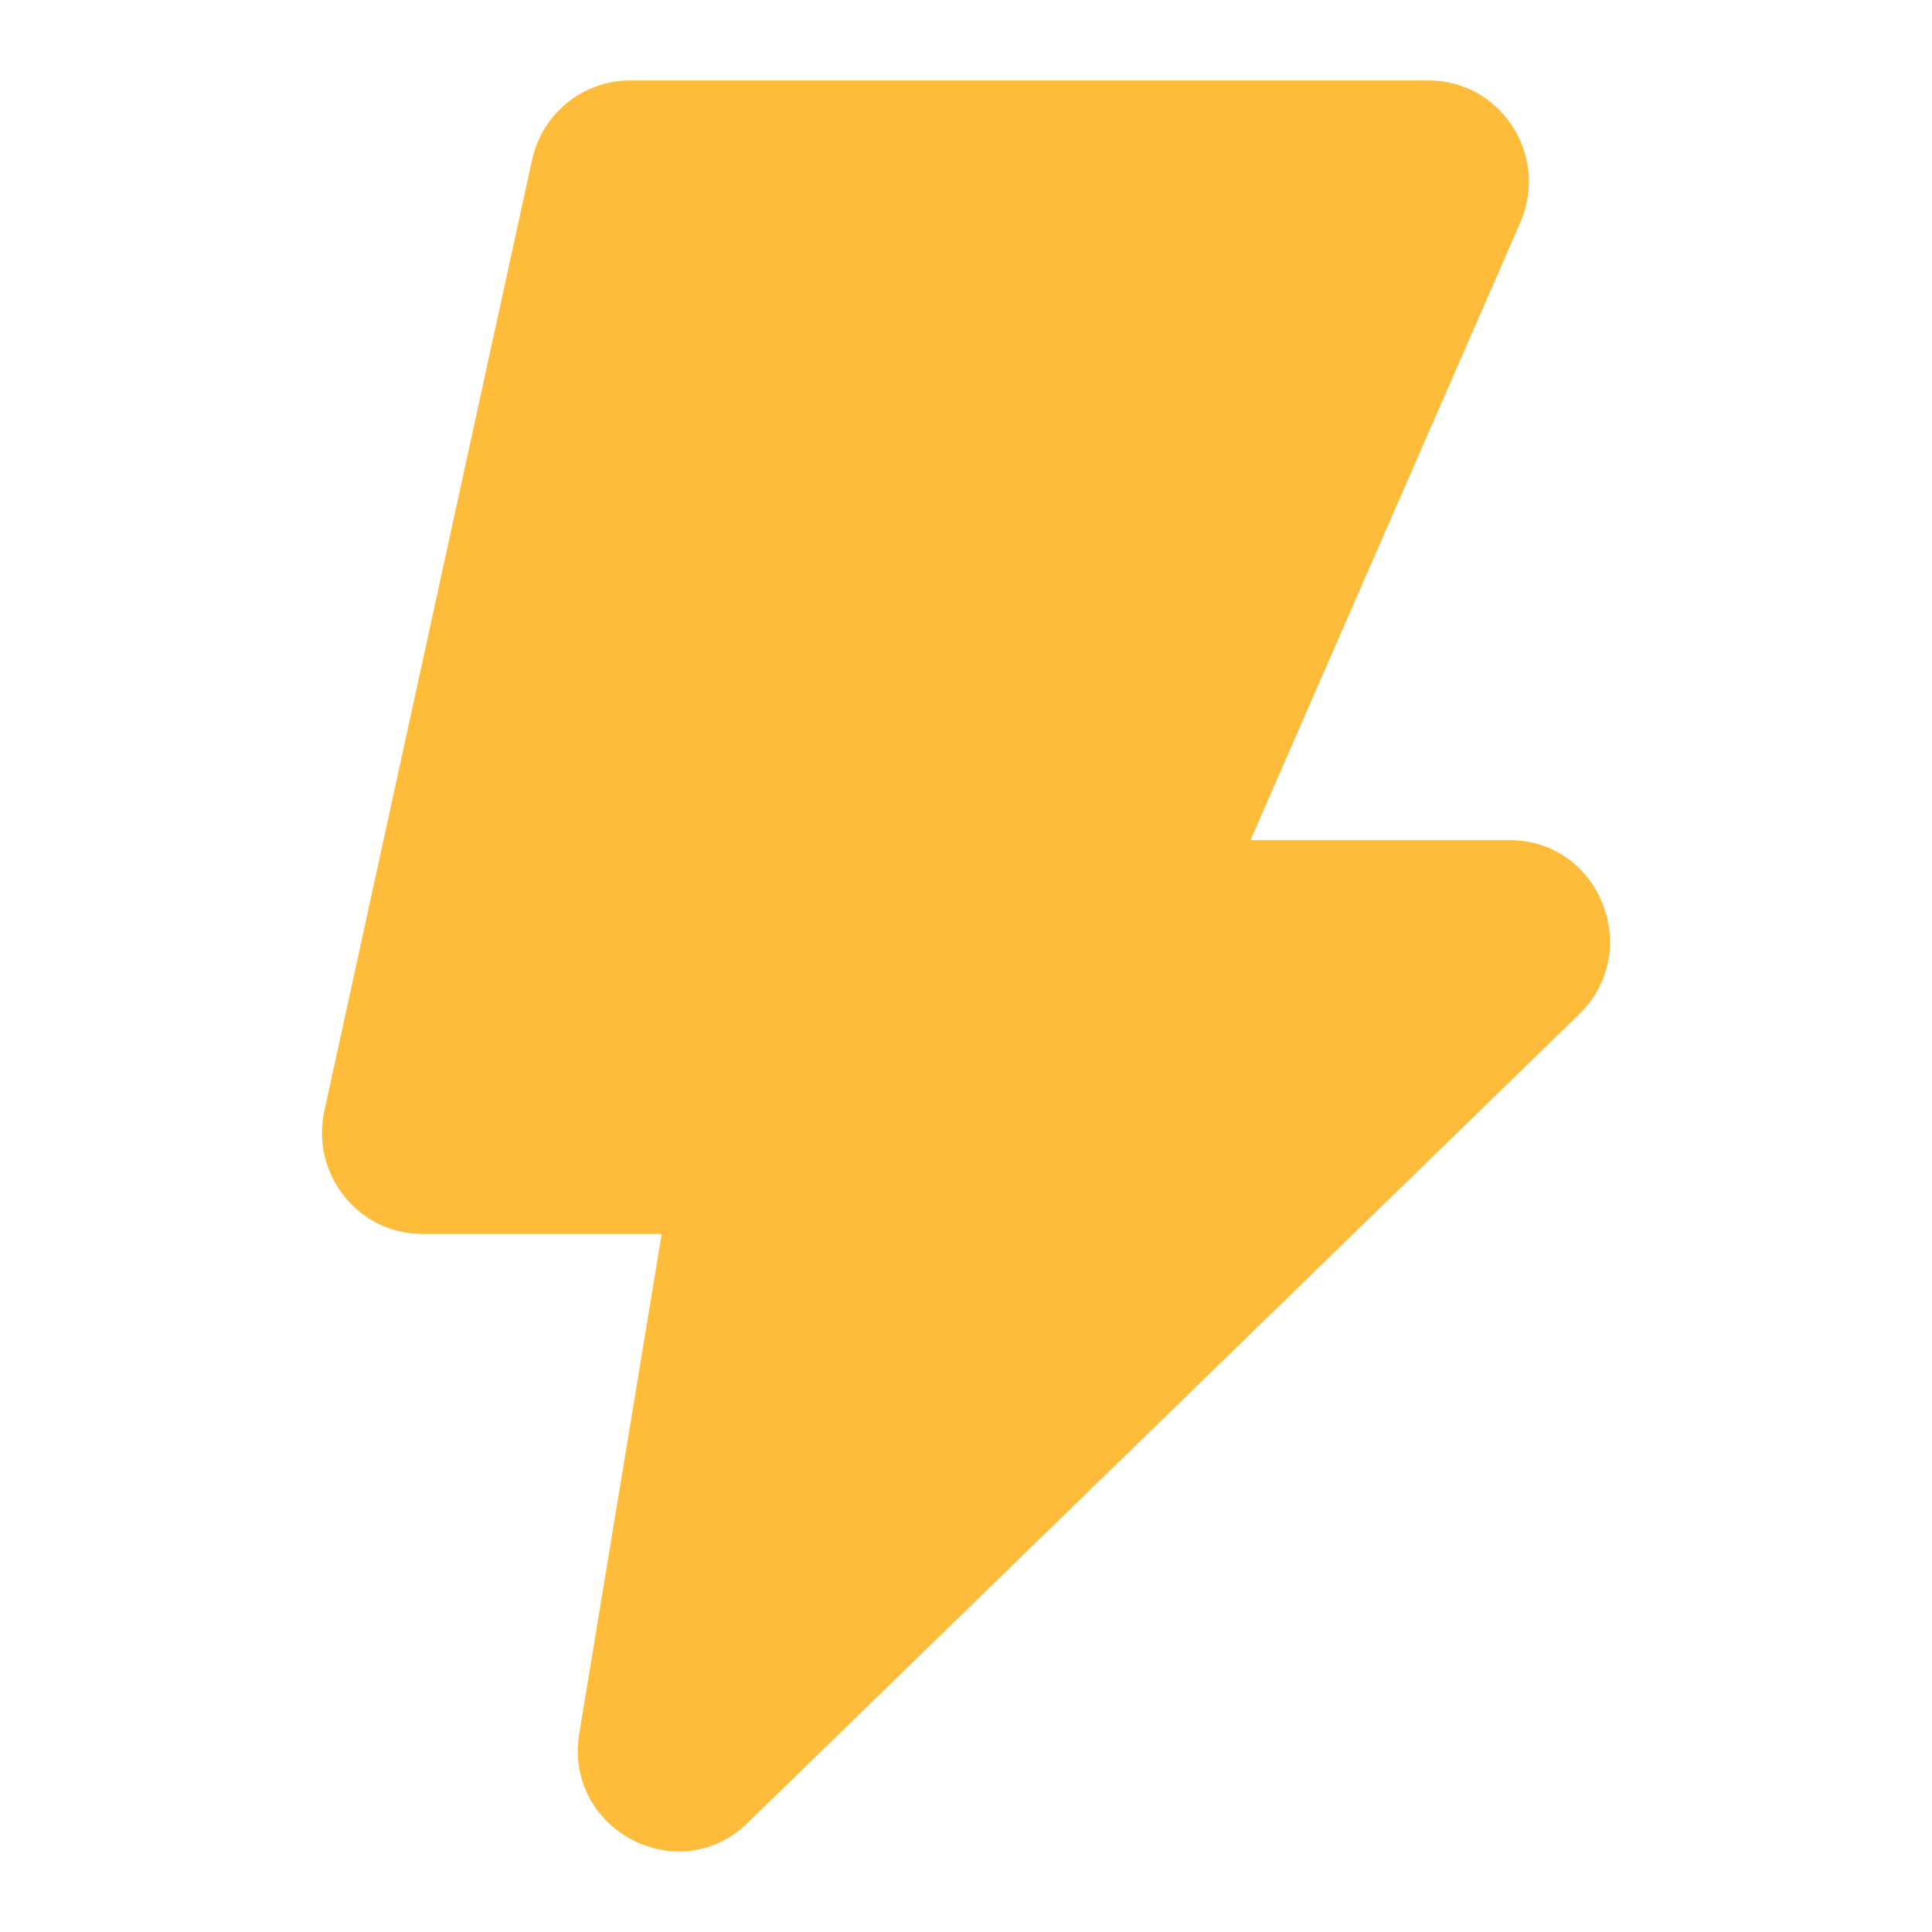<svg width="20" height="20" viewBox="0 0 20 20" fill="none" xmlns="http://www.w3.org/2000/svg">
<path d="M6.521 0.833C6.035 0.833 5.613 1.175 5.508 1.655L3.358 11.5C3.215 12.154 3.708 12.774 4.371 12.774H6.85L5.997 17.943C5.833 18.938 7.02 19.57 7.74 18.87L16.347 10.5C17.019 9.846 16.561 8.697 15.627 8.697H12.945L15.738 2.304C16.04 1.611 15.538 0.833 14.789 0.833H6.521Z" fill="#FFBC3A"/>
</svg>
